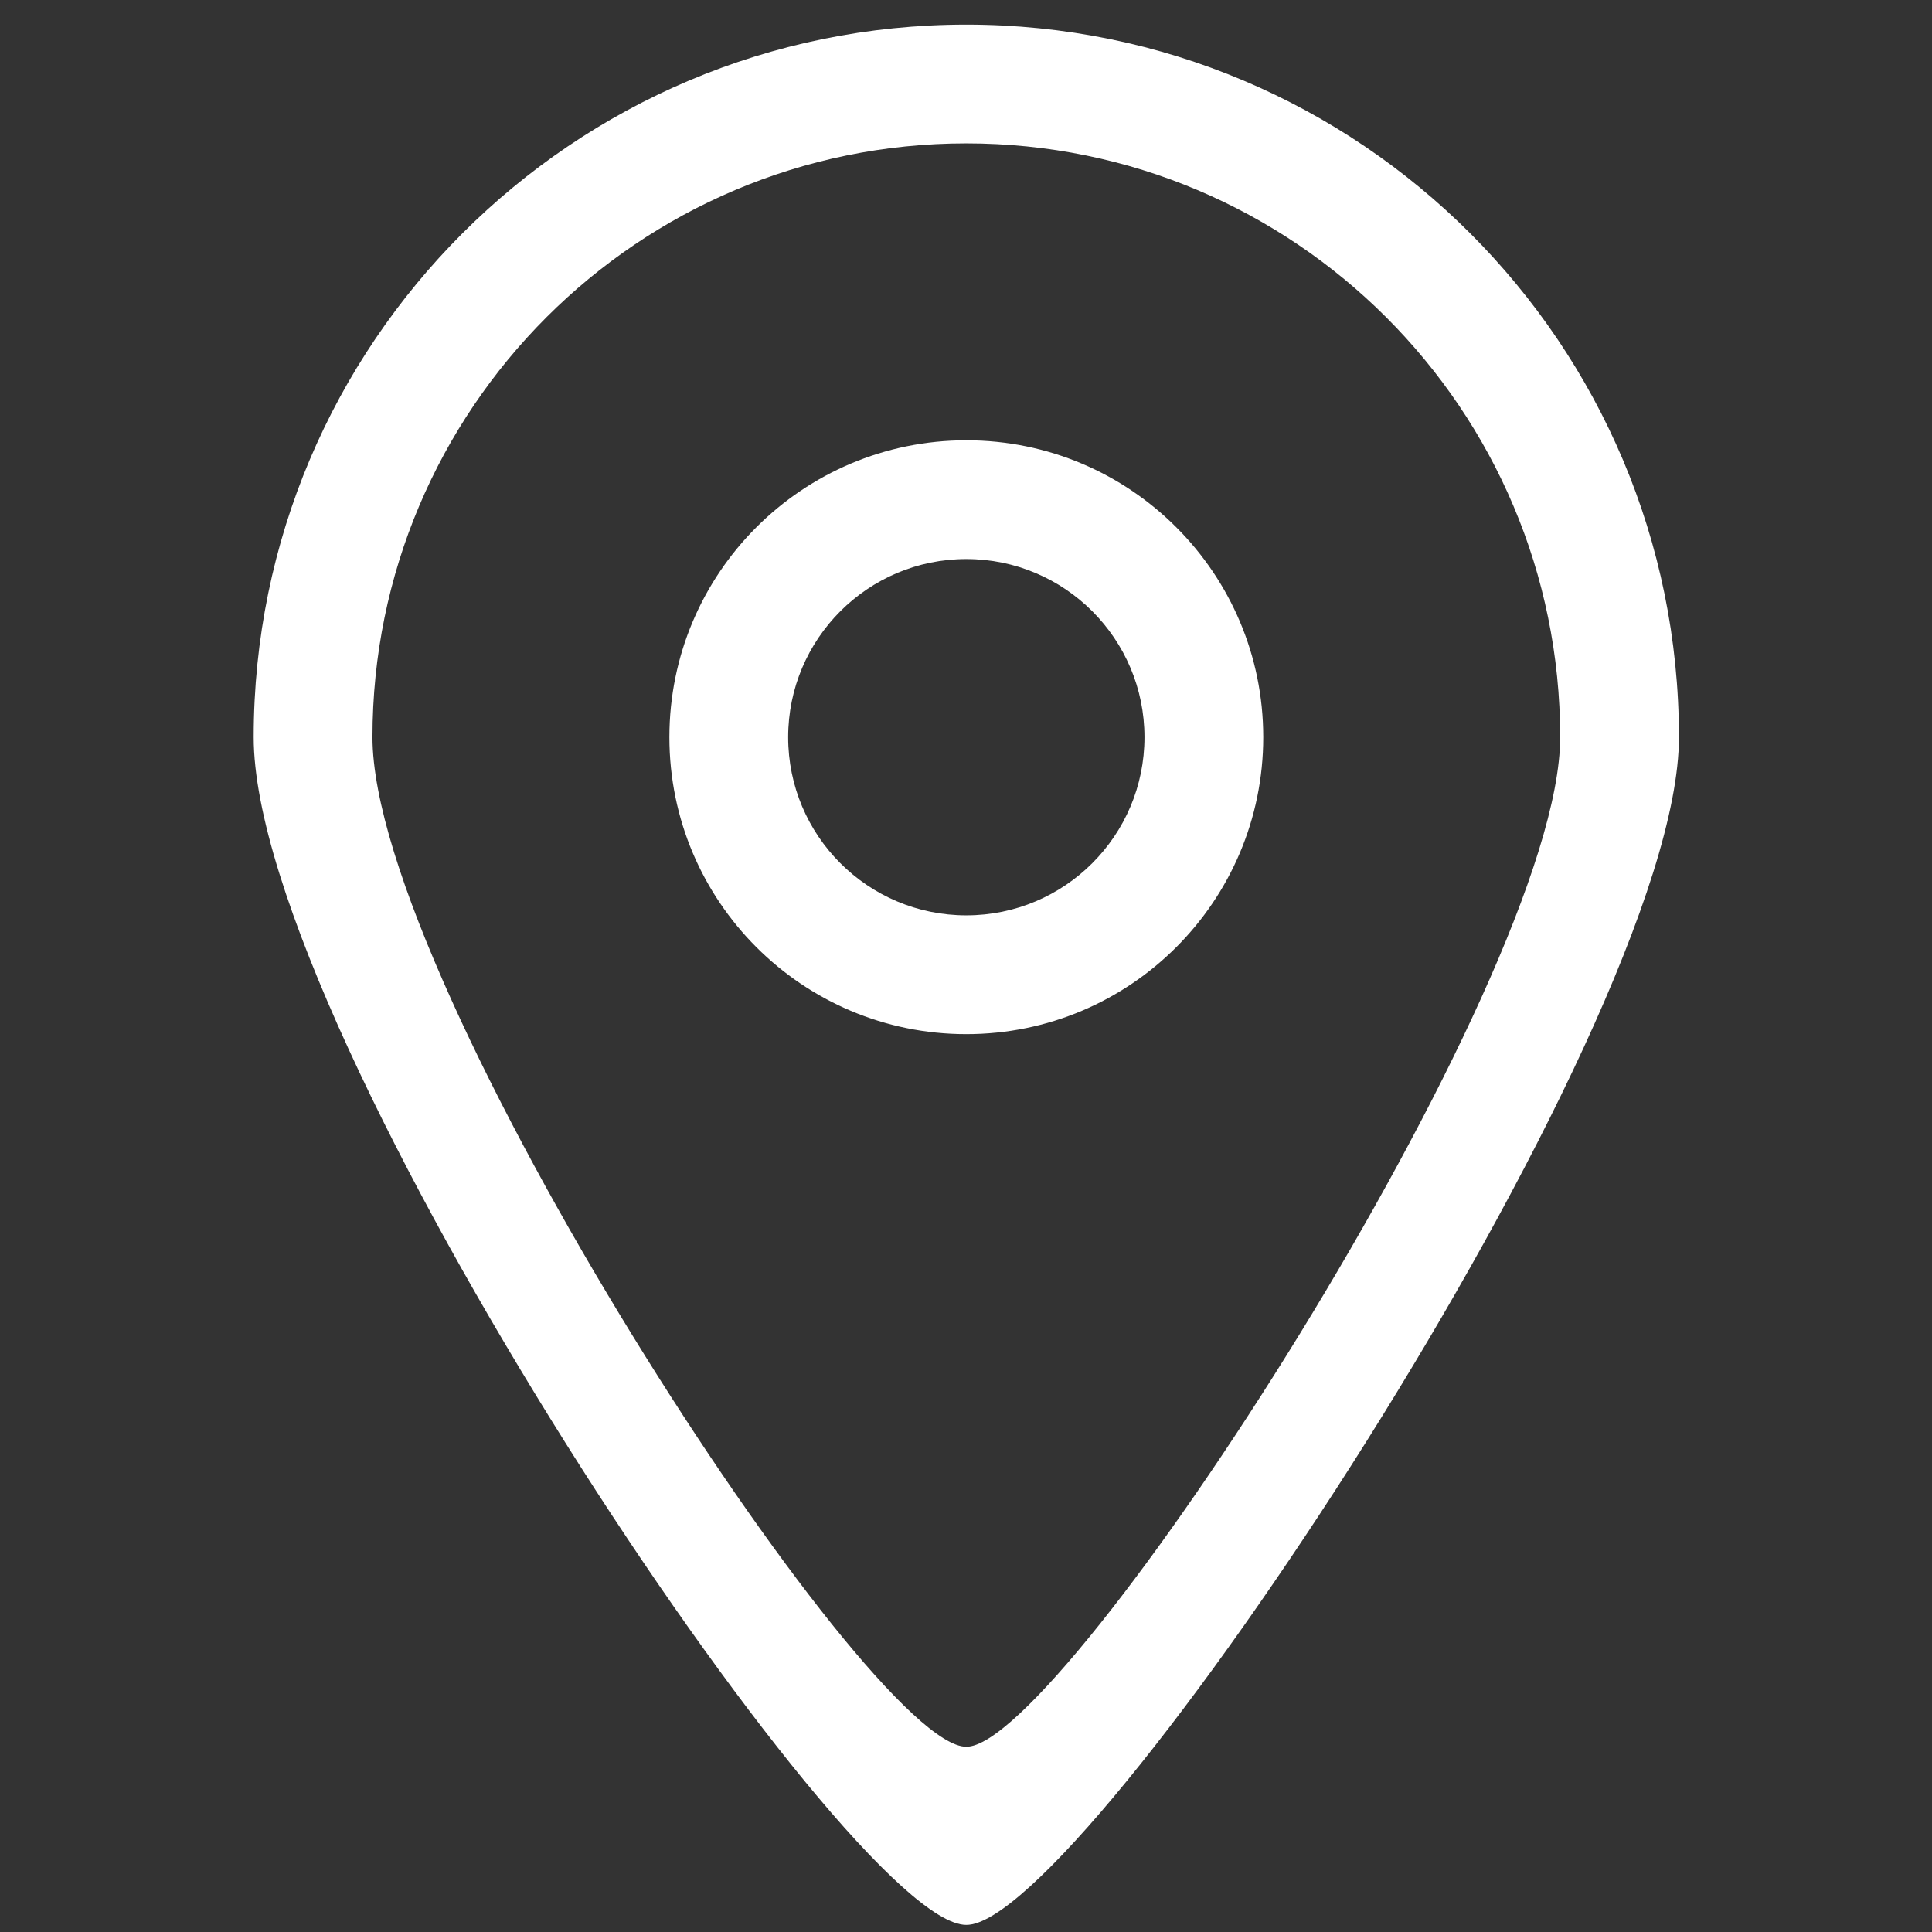 <svg width="61" height="61" viewBox="0 0 61 61" fill="none" xmlns="http://www.w3.org/2000/svg">
<rect x="0" y="0" width="61" height="61" fill="#333333" stroke="none"/>
<g clip-path="url(#clip0_992_1423)">
<path fill-rule="evenodd" clip-rule="evenodd" d="M30.51 28.901C27.403 28.901 24.885 26.383 24.885 23.276C24.885 20.17 27.403 17.651 30.51 17.651C33.617 17.651 36.135 20.17 36.135 23.276C36.135 26.383 33.617 28.901 30.51 28.901ZM30.51 13.902C25.333 13.902 21.135 18.098 21.135 23.276C21.135 28.455 25.333 32.651 30.51 32.651C35.687 32.651 39.885 28.455 39.885 23.276C39.885 18.098 35.687 13.902 30.51 13.902ZM30.51 55.151C27.392 55.168 11.76 31.116 11.76 23.276C11.76 12.923 20.154 4.527 30.51 4.527C40.866 4.527 49.26 12.923 49.26 23.276C49.26 31.011 33.58 55.168 30.51 55.151ZM30.51 0.777C18.084 0.777 8.01 10.851 8.01 23.276C8.01 32.685 26.77 60.797 30.51 60.776C34.193 60.797 53.01 32.558 53.01 23.276C53.01 10.851 42.936 0.777 30.51 0.777Z" fill="white"/>
</g>
<defs>
<clipPath id="clip0_992_1423">
<rect width="60" height="60" fill="white" transform="translate(0.51 0.777)"/>
</clipPath>
</defs>
</svg>

